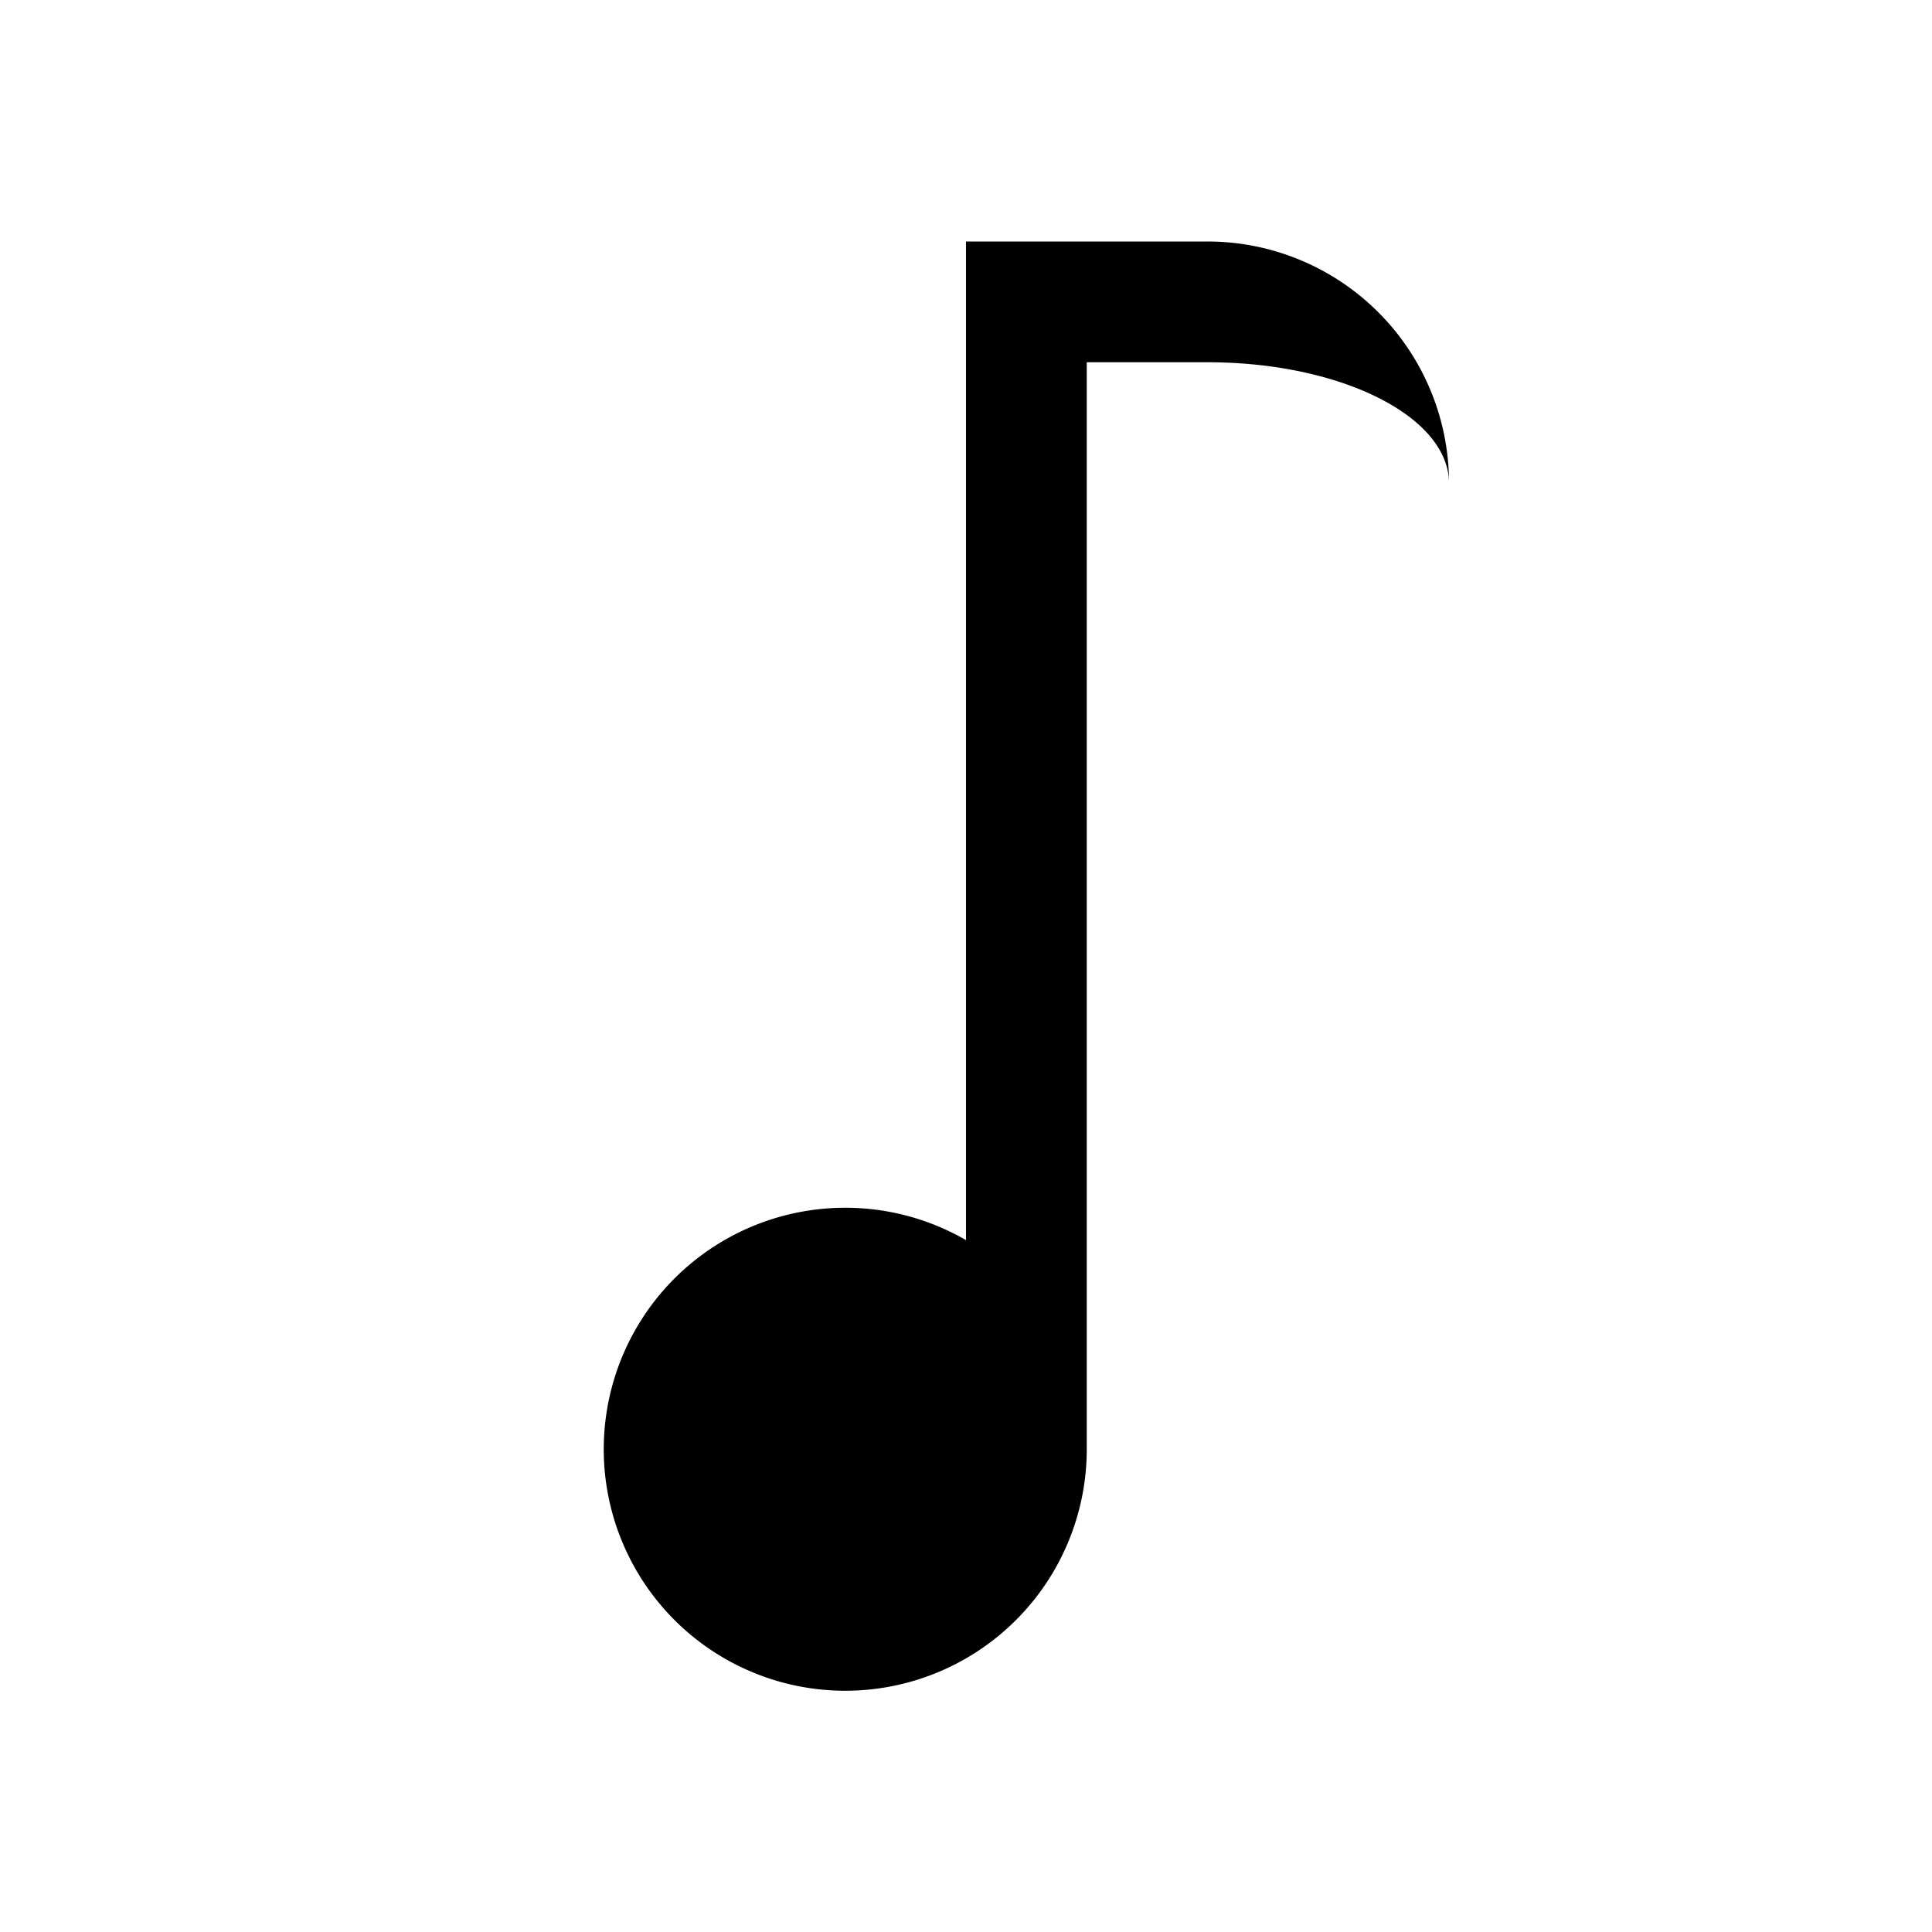 <svg xmlns="http://www.w3.org/2000/svg" width="32" height="32"><path d="M16 4v16.54A4 4 0 1 0 18 24V6h2c2.18 0 3.957.875 4 1.969A4 4 0 0 0 20 4Zm0 0" style="stroke:none;fill-rule:nonzero;fill:#000;fill-opacity:1"/></svg>